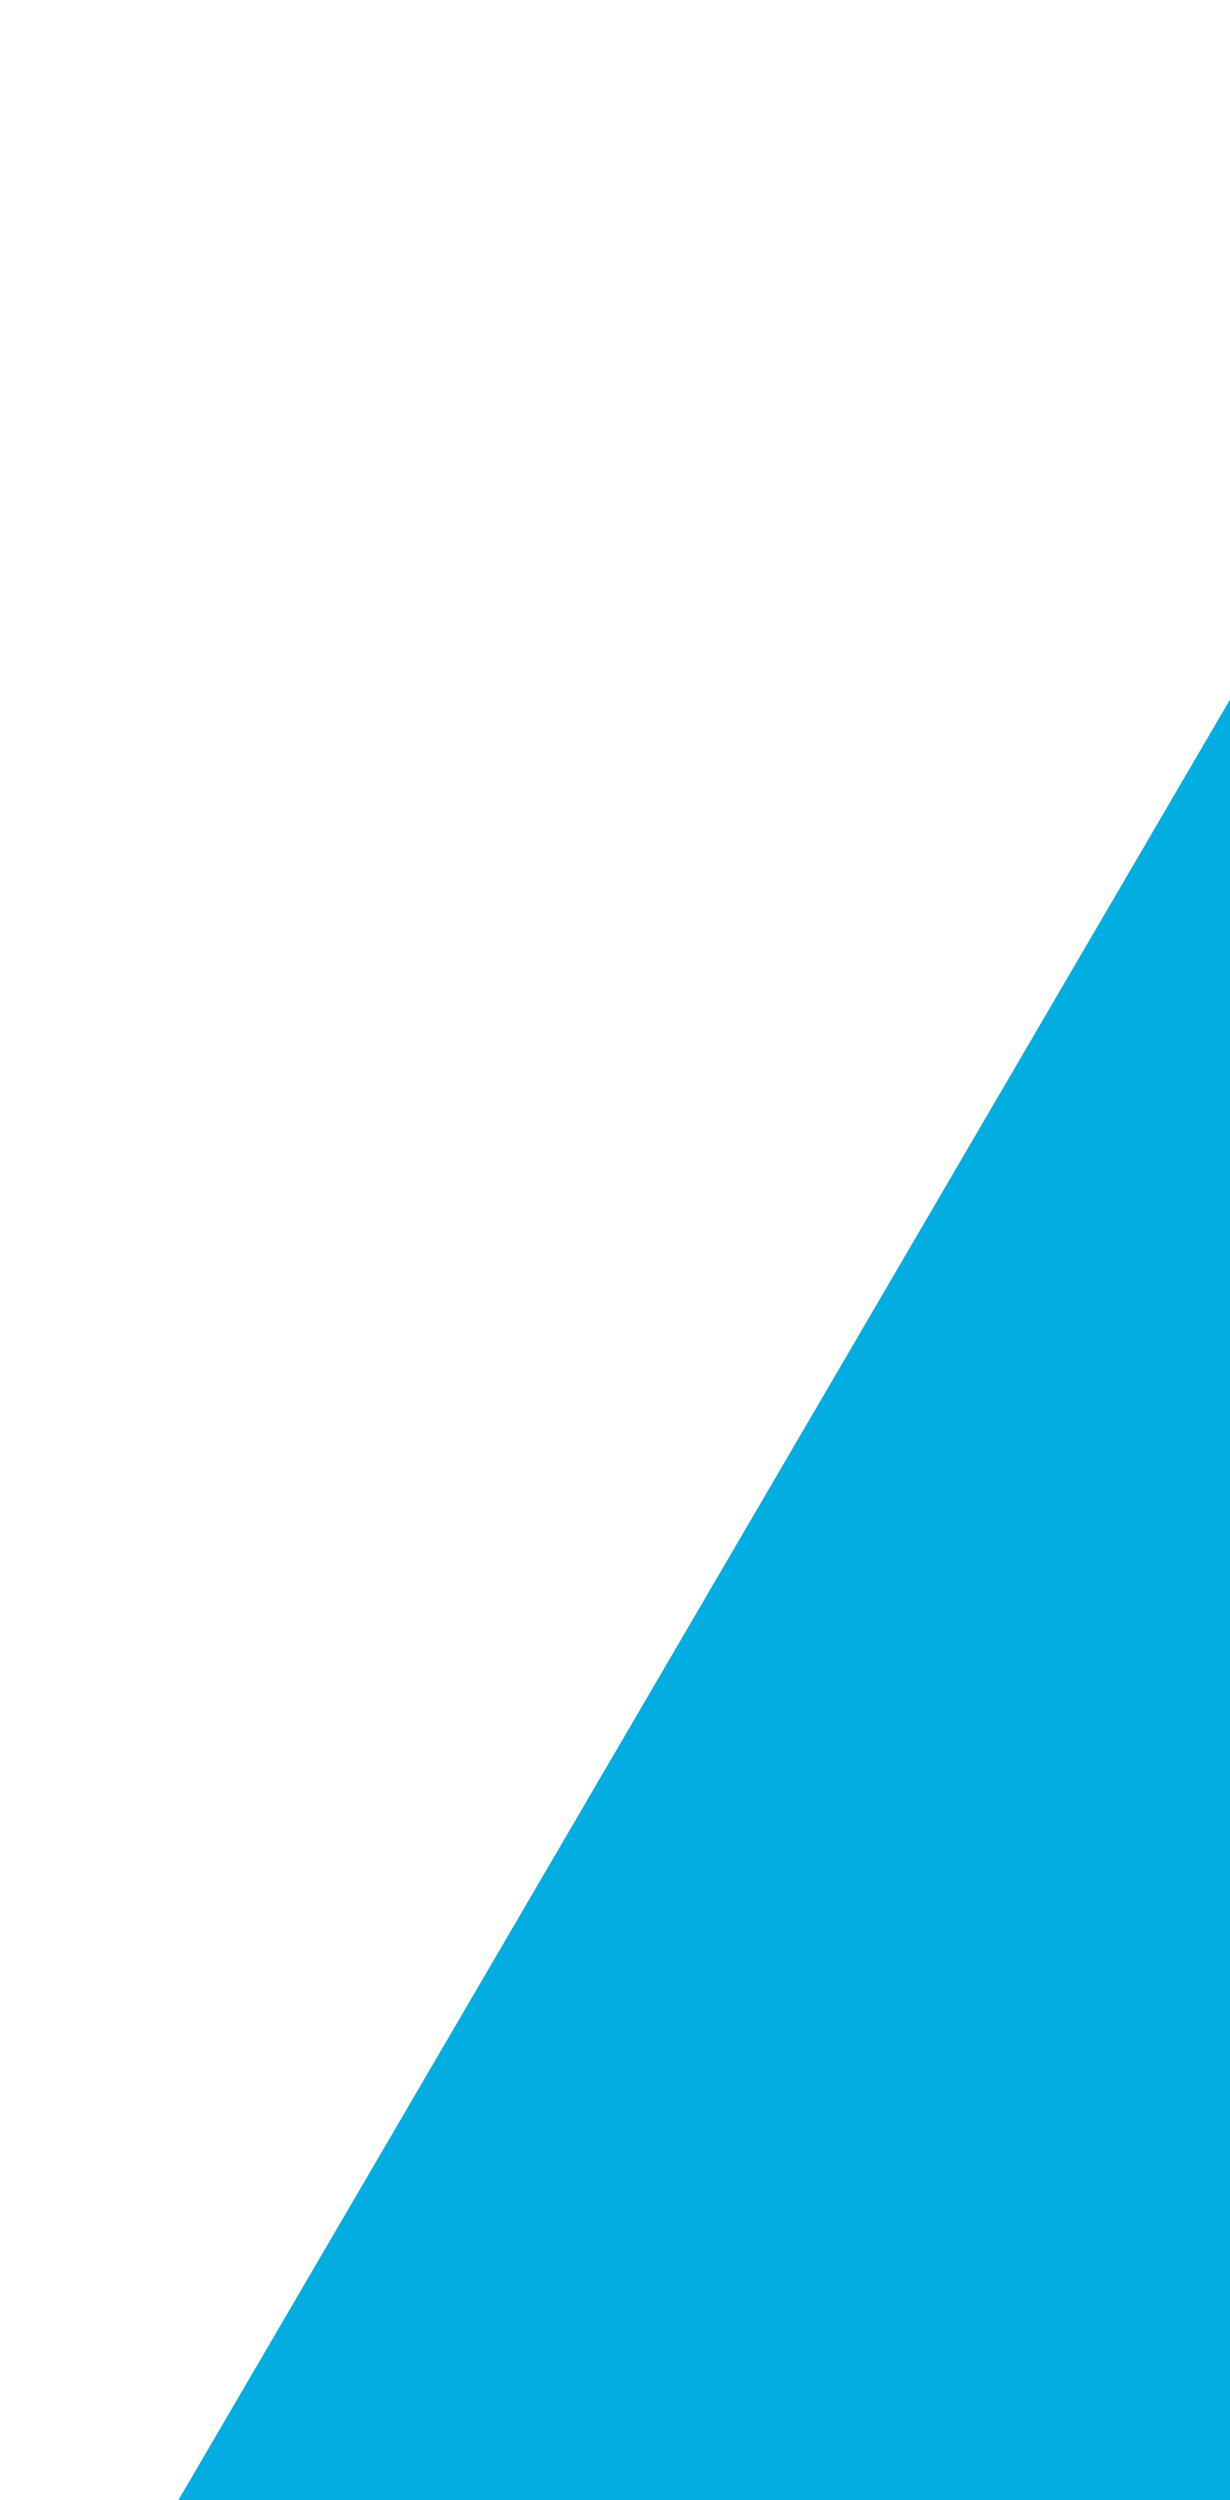<svg width="478" height="971" viewBox="0 0 478 971" version="1.1" xmlns="http://www.w3.org/2000/svg" xmlns:xlink="http://www.w3.org/1999/xlink">
<title>Vector</title>
<desc>Created using Figma</desc>
<g id="Canvas" transform="translate(33 987)">
<g id="Vector">
<use xlink:href="#path0_fill" transform="translate(-32.026 -1592.49)" fill="#02ADE1"/>
</g>
</g>
<defs>
<path id="path0_fill" d="M 1614.52 794.565L 1204.43 76.894C 1149.75 -25.631 999.387 -25.631 944.709 76.894L 22.004 1655.77C -39.509 1758.3 35.674 1881.33 151.867 1881.33L 978.883 1888.16C 1033.56 1888.16 1081.41 1860.82 1108.75 1812.98L 1614.52 951.77C 1641.86 903.925 1641.86 842.41 1614.52 794.565Z"/>
</defs>
</svg>
